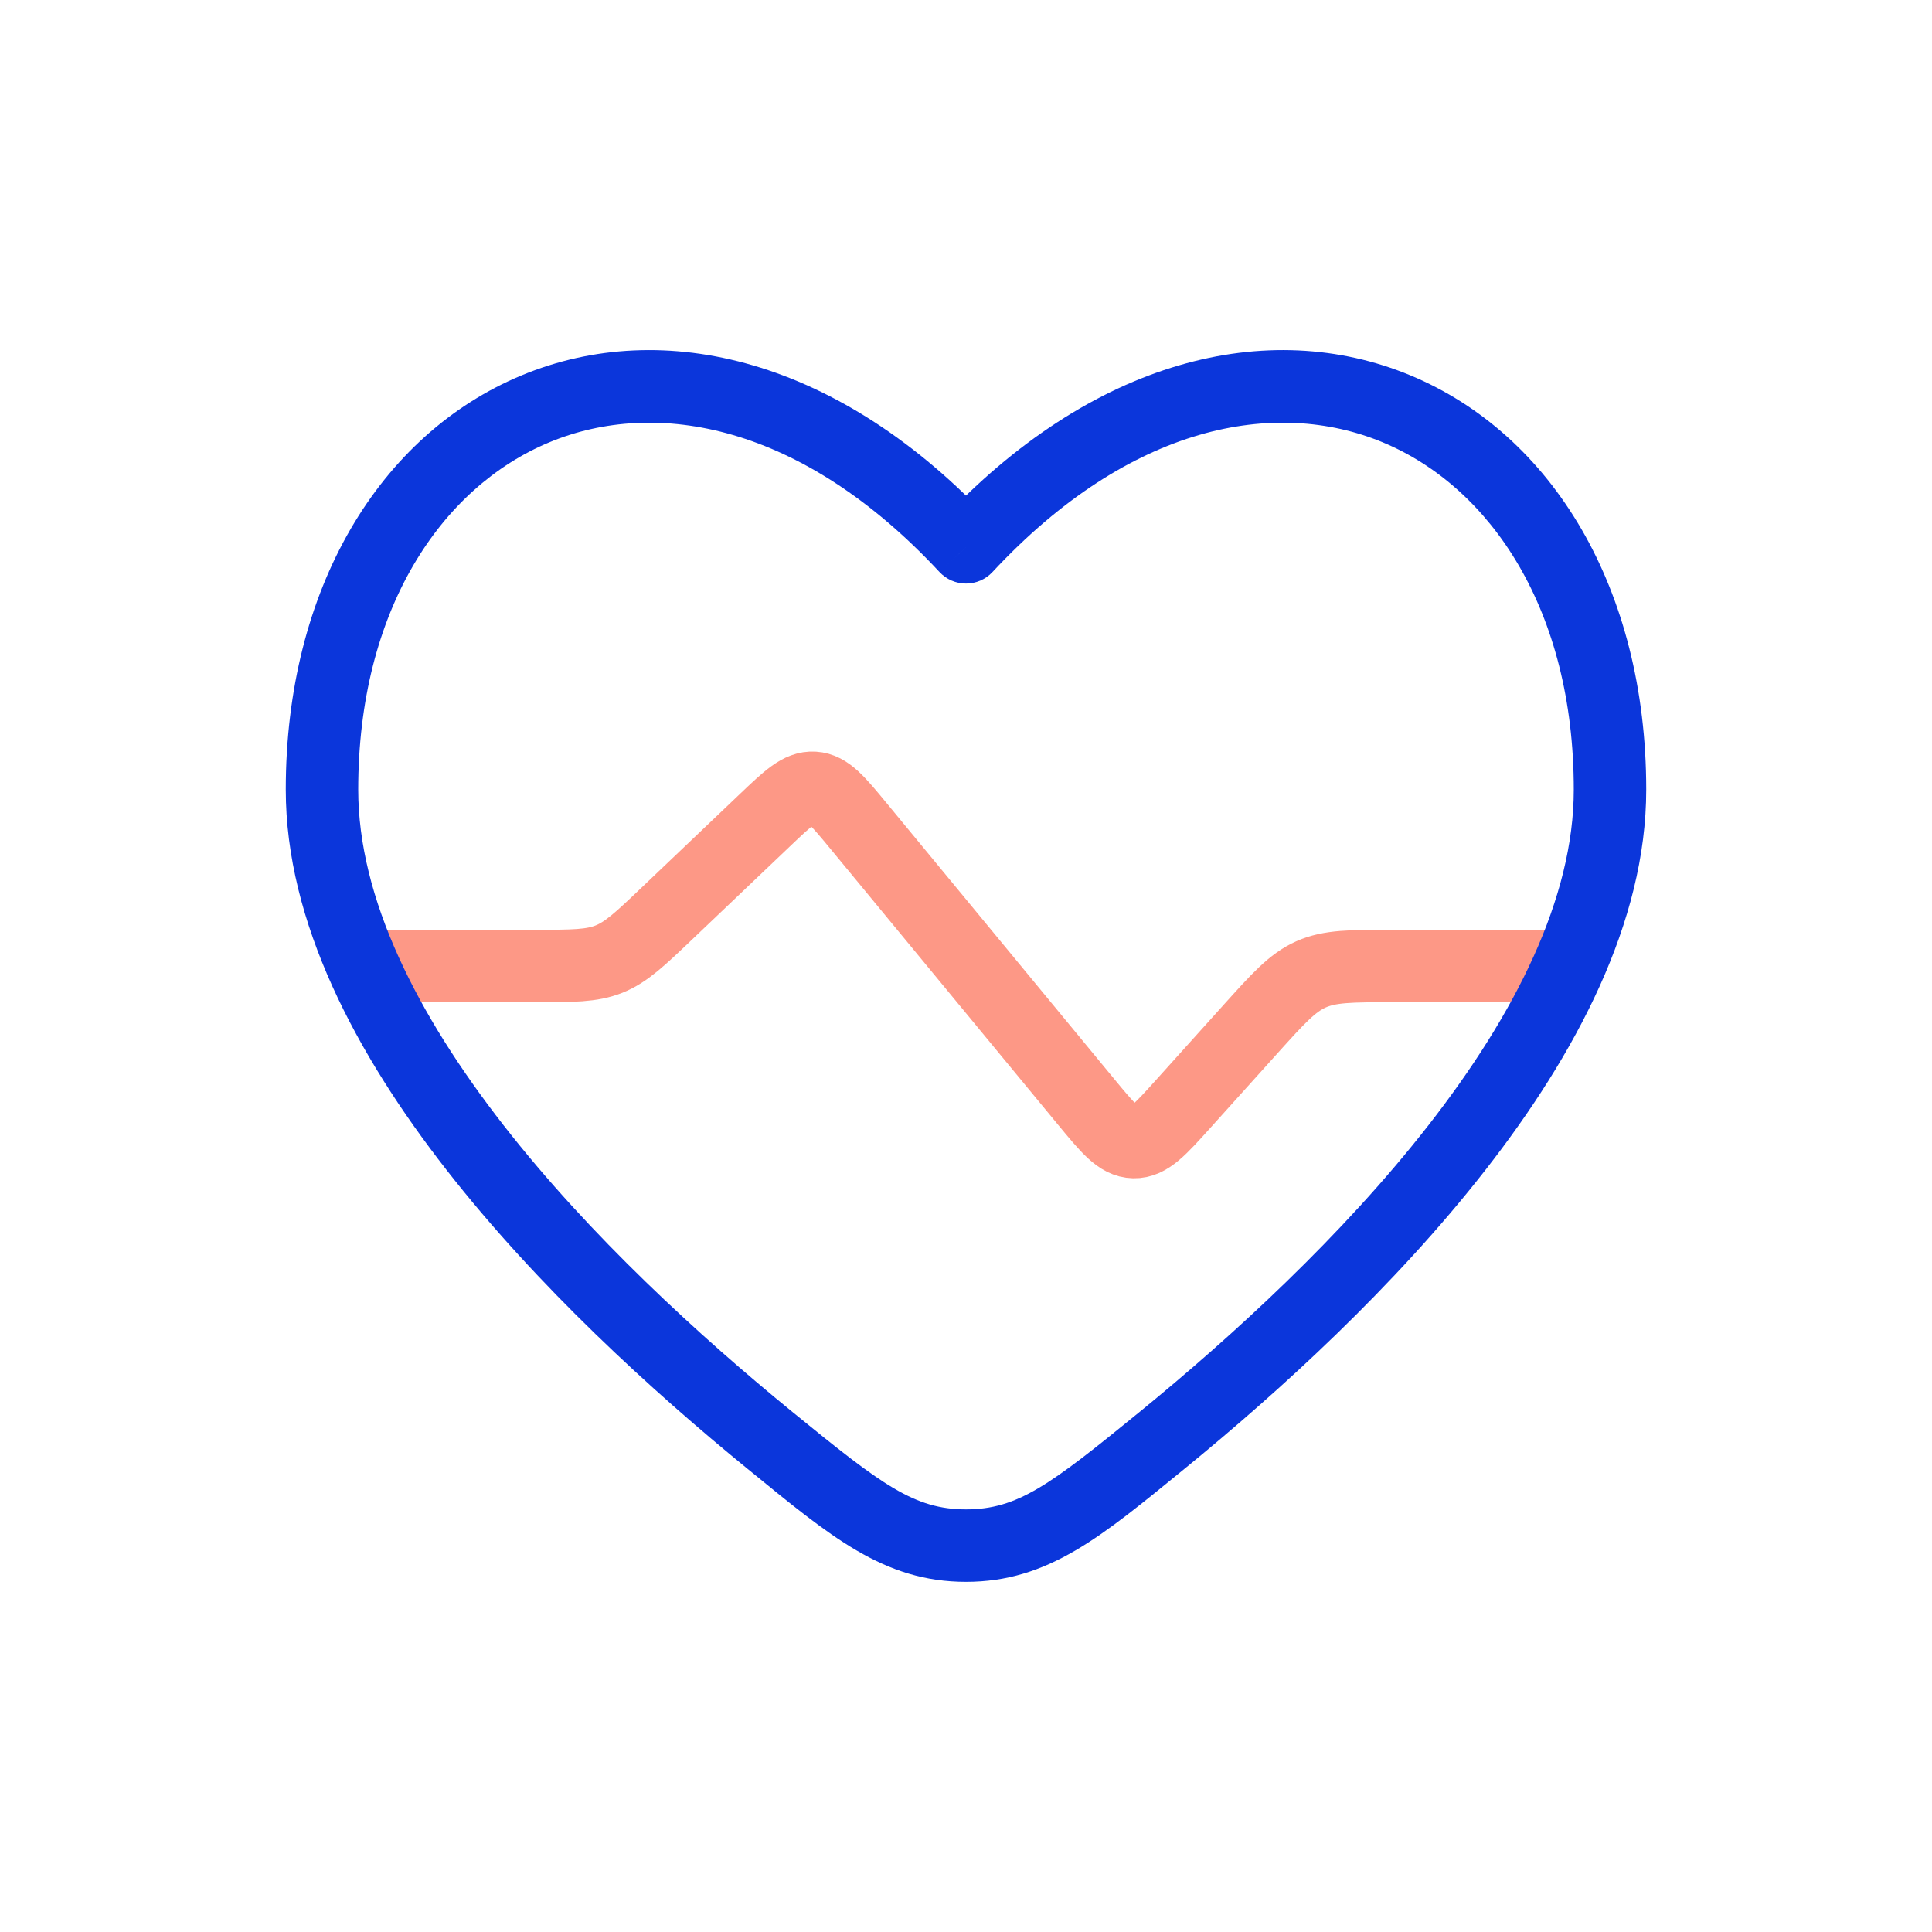 <?xml version="1.0" encoding="UTF-8" standalone="no"?><svg width='160' height='160' viewBox='0 0 160 160' fill='none' xmlns='http://www.w3.org/2000/svg'>
<path d='M128 80H115.392C111.883 80 110.129 80 108.575 80.692C107.021 81.384 105.847 82.689 103.498 85.298L98.009 91.397C96.082 93.538 95.119 94.608 93.897 94.582C92.675 94.556 91.76 93.446 89.928 91.226L71.111 68.418C69.404 66.348 68.55 65.314 67.392 65.244C66.233 65.174 65.262 66.099 63.319 67.95L55.301 75.586C53.013 77.766 51.868 78.855 50.438 79.428C49.007 80 47.427 80 44.267 80H32' stroke='#FD9886' stroke-width='6' stroke-linecap='round'/>
<path d='M63.796 119.311L65.692 116.986L63.796 119.311ZM80 45.327L77.803 47.37C78.371 47.98 79.167 48.327 80 48.327C80.833 48.327 81.629 47.98 82.196 47.37L80 45.327ZM96.204 119.311L98.1 121.636L96.204 119.311ZM65.692 116.986C57.931 110.657 48.838 102.334 41.712 93.201C34.528 83.994 29.666 74.374 29.666 65.389H23.666C23.666 76.391 29.523 87.333 36.981 96.891C44.496 106.523 53.968 115.168 61.9 121.635L65.692 116.986ZM29.666 65.389C29.666 50.529 36.532 40.359 45.486 36.634C54.358 32.942 66.411 35.127 77.803 47.37L82.196 43.283C69.589 29.734 54.975 26.187 43.181 31.094C31.469 35.967 23.666 48.724 23.666 65.389H29.666ZM98.1 121.636C106.031 115.168 115.504 106.523 123.018 96.892C130.476 87.333 136.333 76.391 136.333 65.389H130.333C130.333 74.374 125.472 83.994 118.288 93.201C111.161 102.335 102.069 110.657 94.308 116.986L98.1 121.636ZM136.333 65.389C136.333 48.724 128.531 35.966 116.818 31.093C105.024 26.187 90.41 29.734 77.803 43.283L82.196 47.37C93.588 35.127 105.641 32.942 114.514 36.633C123.468 40.358 130.333 50.528 130.333 65.389H136.333ZM61.9 121.635C68.76 127.229 73.177 131 80 131L80 125C75.727 125 73.04 122.978 65.692 116.986L61.9 121.635ZM94.308 116.986C86.96 122.978 84.273 125 80 125L80 131C86.823 131 91.24 127.229 98.1 121.636L94.308 116.986Z' fill='#0B36DB'/>
</svg>
